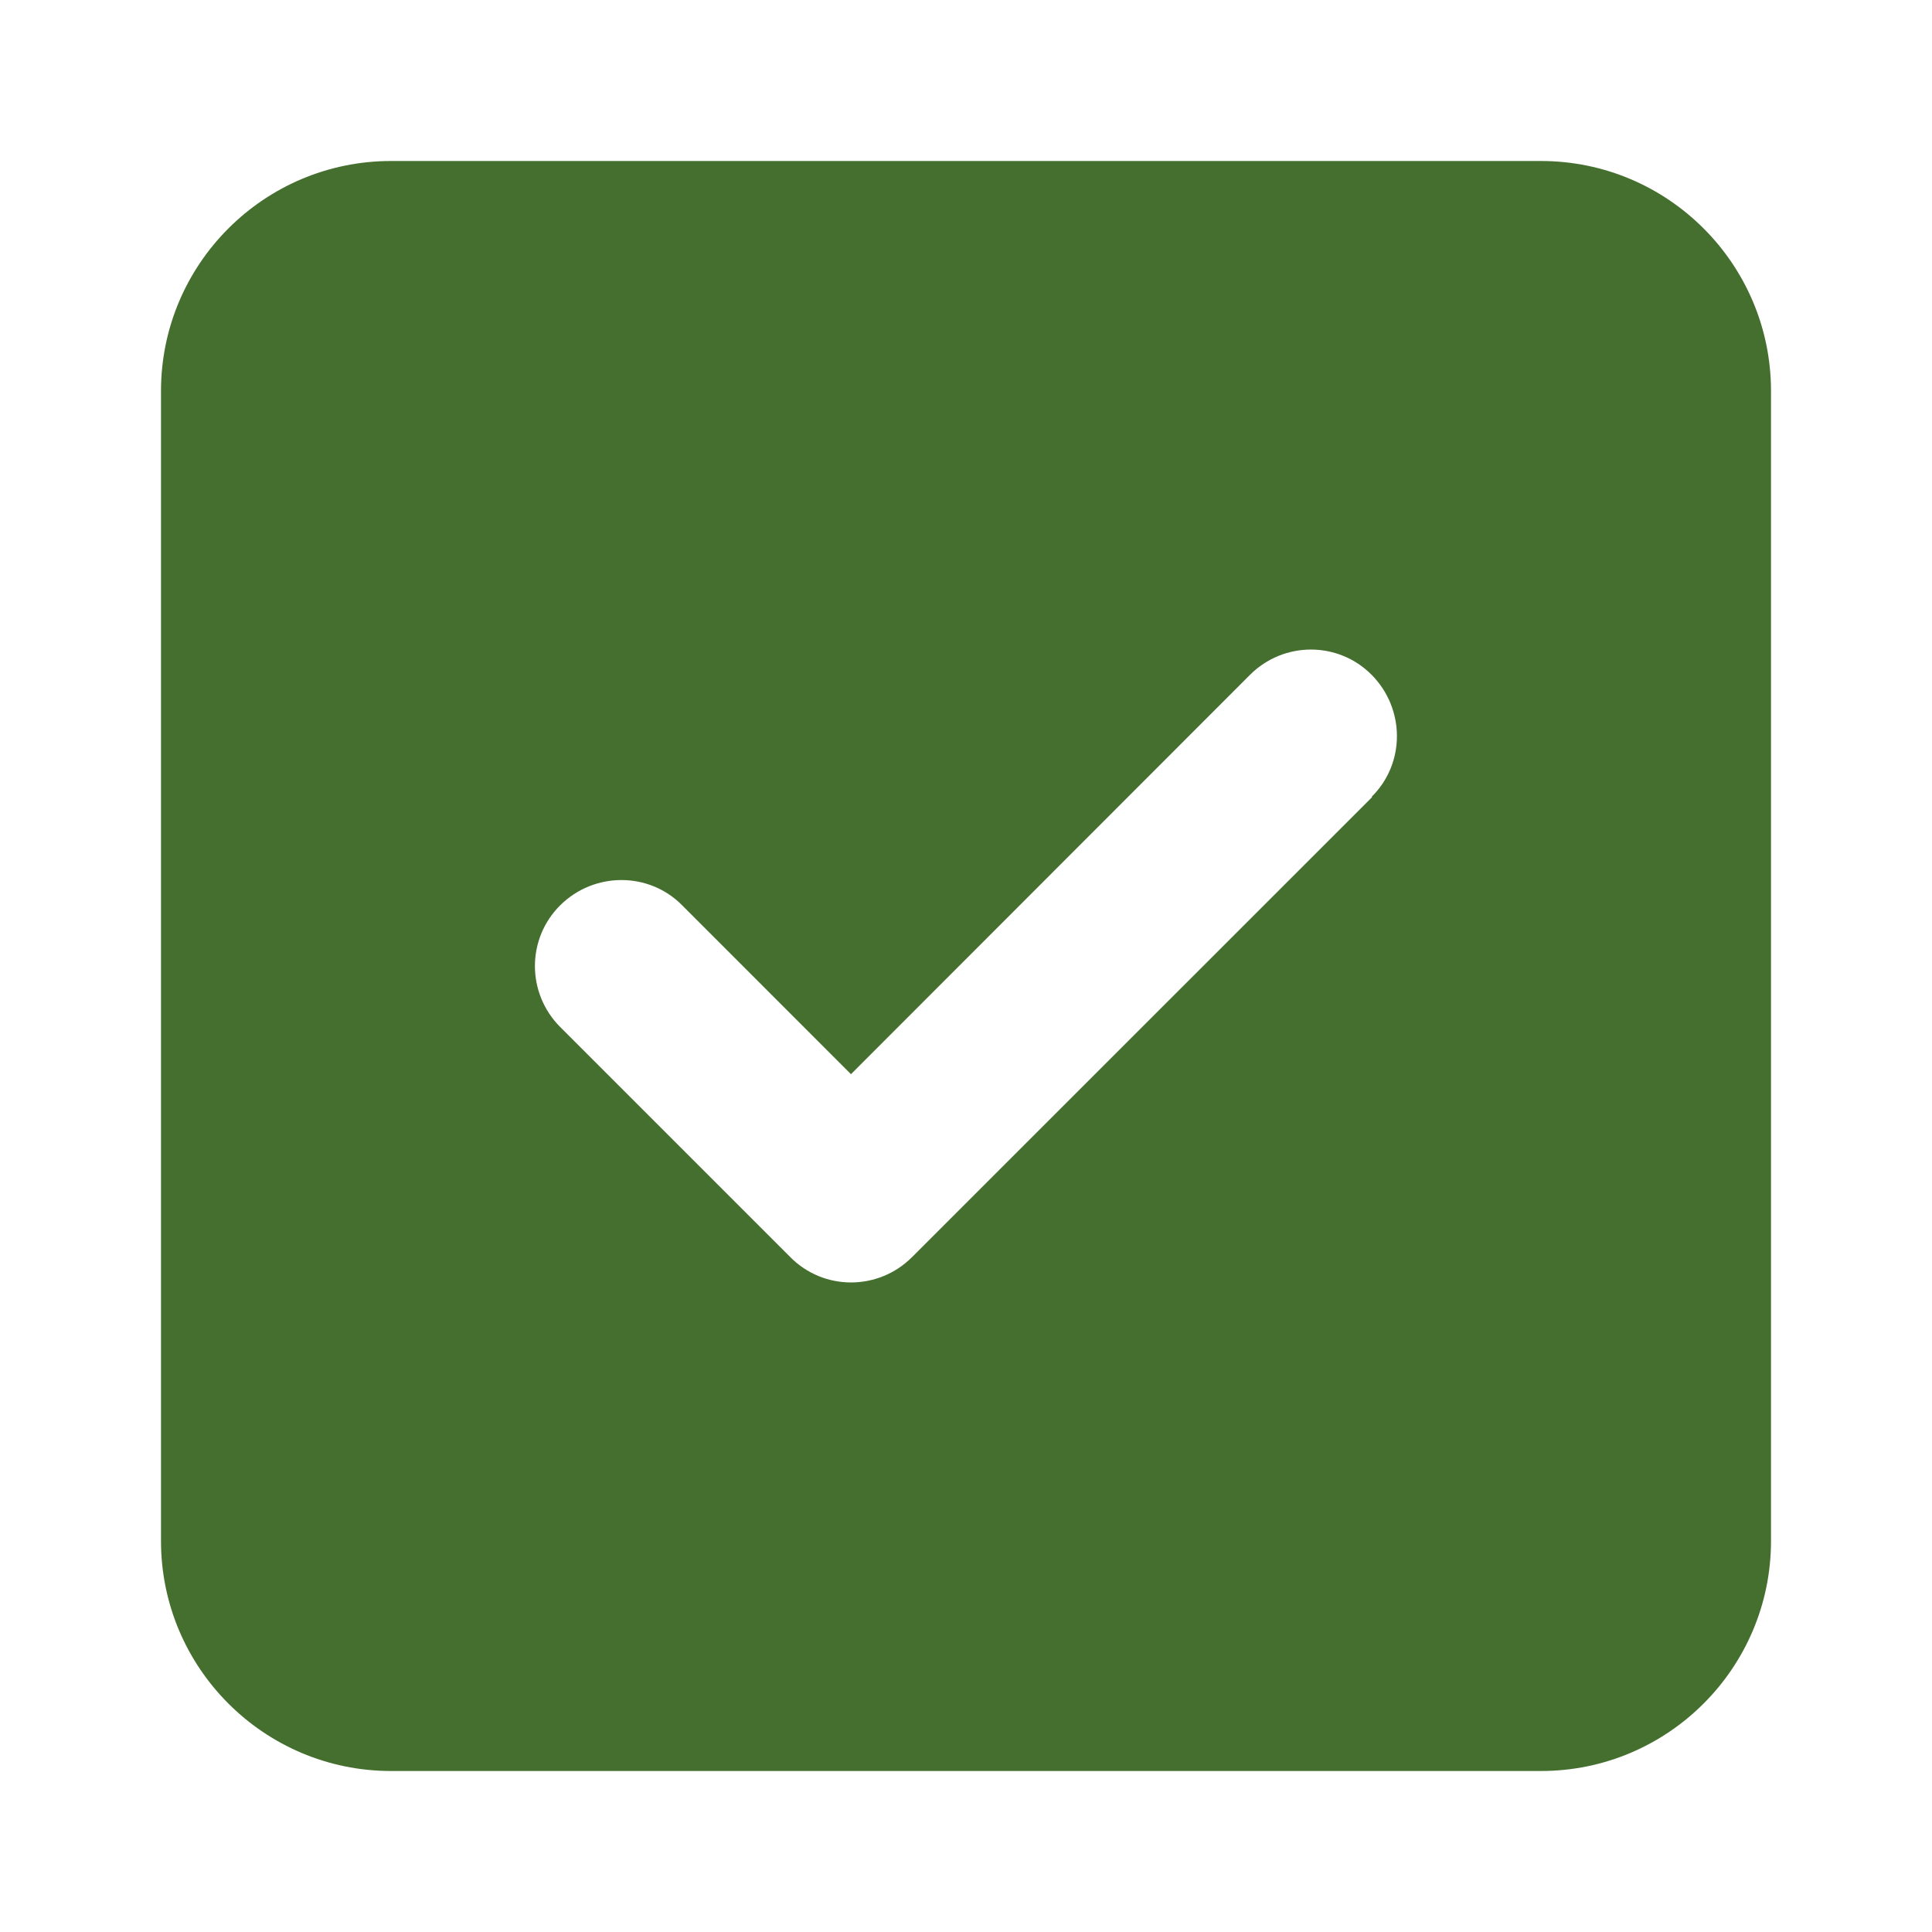 <svg width="24" height="24" viewBox="0 0 24 24" fill="none" xmlns="http://www.w3.org/2000/svg">
<path d="M4.857 2C3.281 2 2 3.281 2 4.857V19.143C2 20.719 3.281 22 4.857 22H19.143C20.719 22 22 20.719 22 19.143V4.857C22 3.281 20.719 2 19.143 2H4.857ZM17.045 9.902L11.33 15.616C10.911 16.036 10.232 16.036 9.817 15.616L6.96 12.759C6.54 12.339 6.54 11.661 6.96 11.245C7.379 10.83 8.058 10.826 8.473 11.245L10.571 13.344L15.527 8.384C15.946 7.964 16.625 7.964 17.04 8.384C17.455 8.804 17.46 9.482 17.04 9.897L17.045 9.902Z" fill="#456F2F"/>
</svg>
